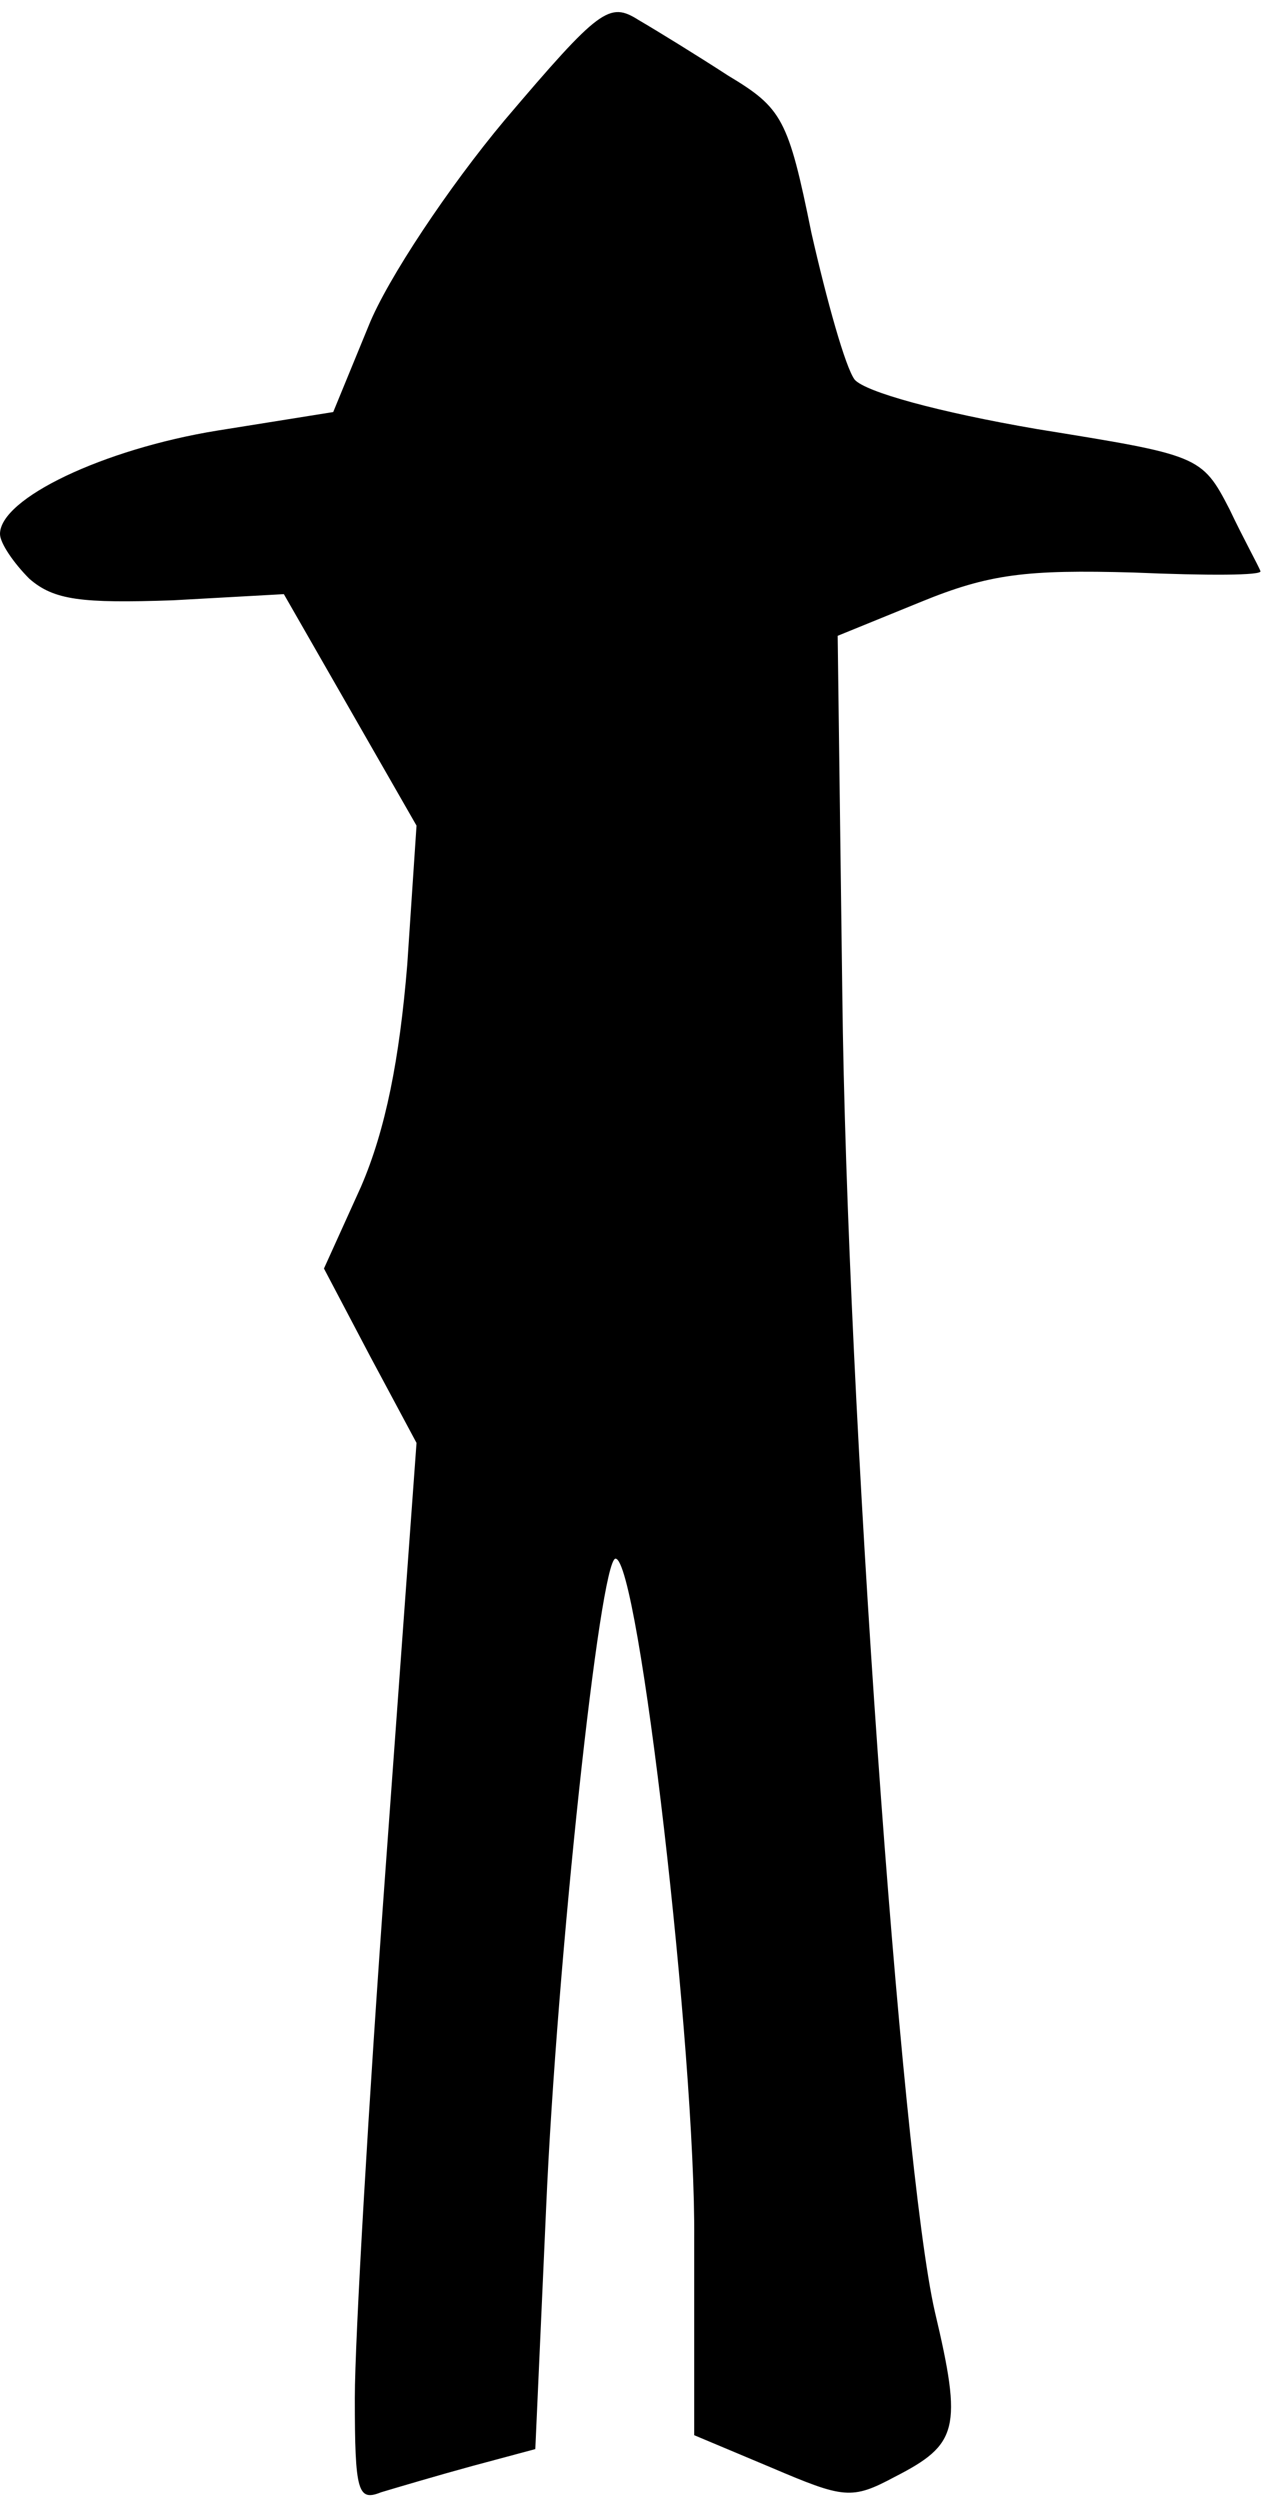 <?xml version="1.0" standalone="no"?>
<!DOCTYPE svg PUBLIC "-//W3C//DTD SVG 20010904//EN"
 "http://www.w3.org/TR/2001/REC-SVG-20010904/DTD/svg10.dtd">
<svg version="1.0" xmlns="http://www.w3.org/2000/svg"
 width="82pt" height="162pt" viewBox="0 0 82 162"
 preserveAspectRatio="xMidYMid meet">
<g transform="translate(0,162) scale(0.1,-0.1)"
fill="#000000" stroke="none">
<path fill="#000000" stroke="none" d="M327 1542 c-36 -43 -76 -103 -88 -133
l-23 -56 -75 -12 c-74 -12 -141 -44 -141 -67 0 -6 9 -19 19 -29 16 -14 34 -16
93 -14 l72 4 43 -75 43 -75 -6 -90 c-5 -61 -14 -107 -30 -144 l-24 -53 30 -57
30 -56 -20 -275 c-11 -151 -20 -306 -20 -344 0 -61 2 -67 17 -61 10 3 37 11
59 17 l41 11 7 156 c7 161 35 421 45 421 15 0 52 -321 51 -441 l0 -127 50 -21
c47 -20 52 -21 80 -6 41 21 44 31 26 107 -22 96 -57 589 -60 854 l-3 232 54
22 c44 18 68 21 138 19 47 -2 84 -2 82 1 -1 3 -11 21 -20 40 -18 35 -20 35
-125 52 -64 11 -111 24 -118 32 -6 8 -18 51 -28 95 -15 74 -19 81 -54 102 -20
13 -46 29 -58 36 -19 12 -25 8 -87 -65z"/>
</g>
</svg>
